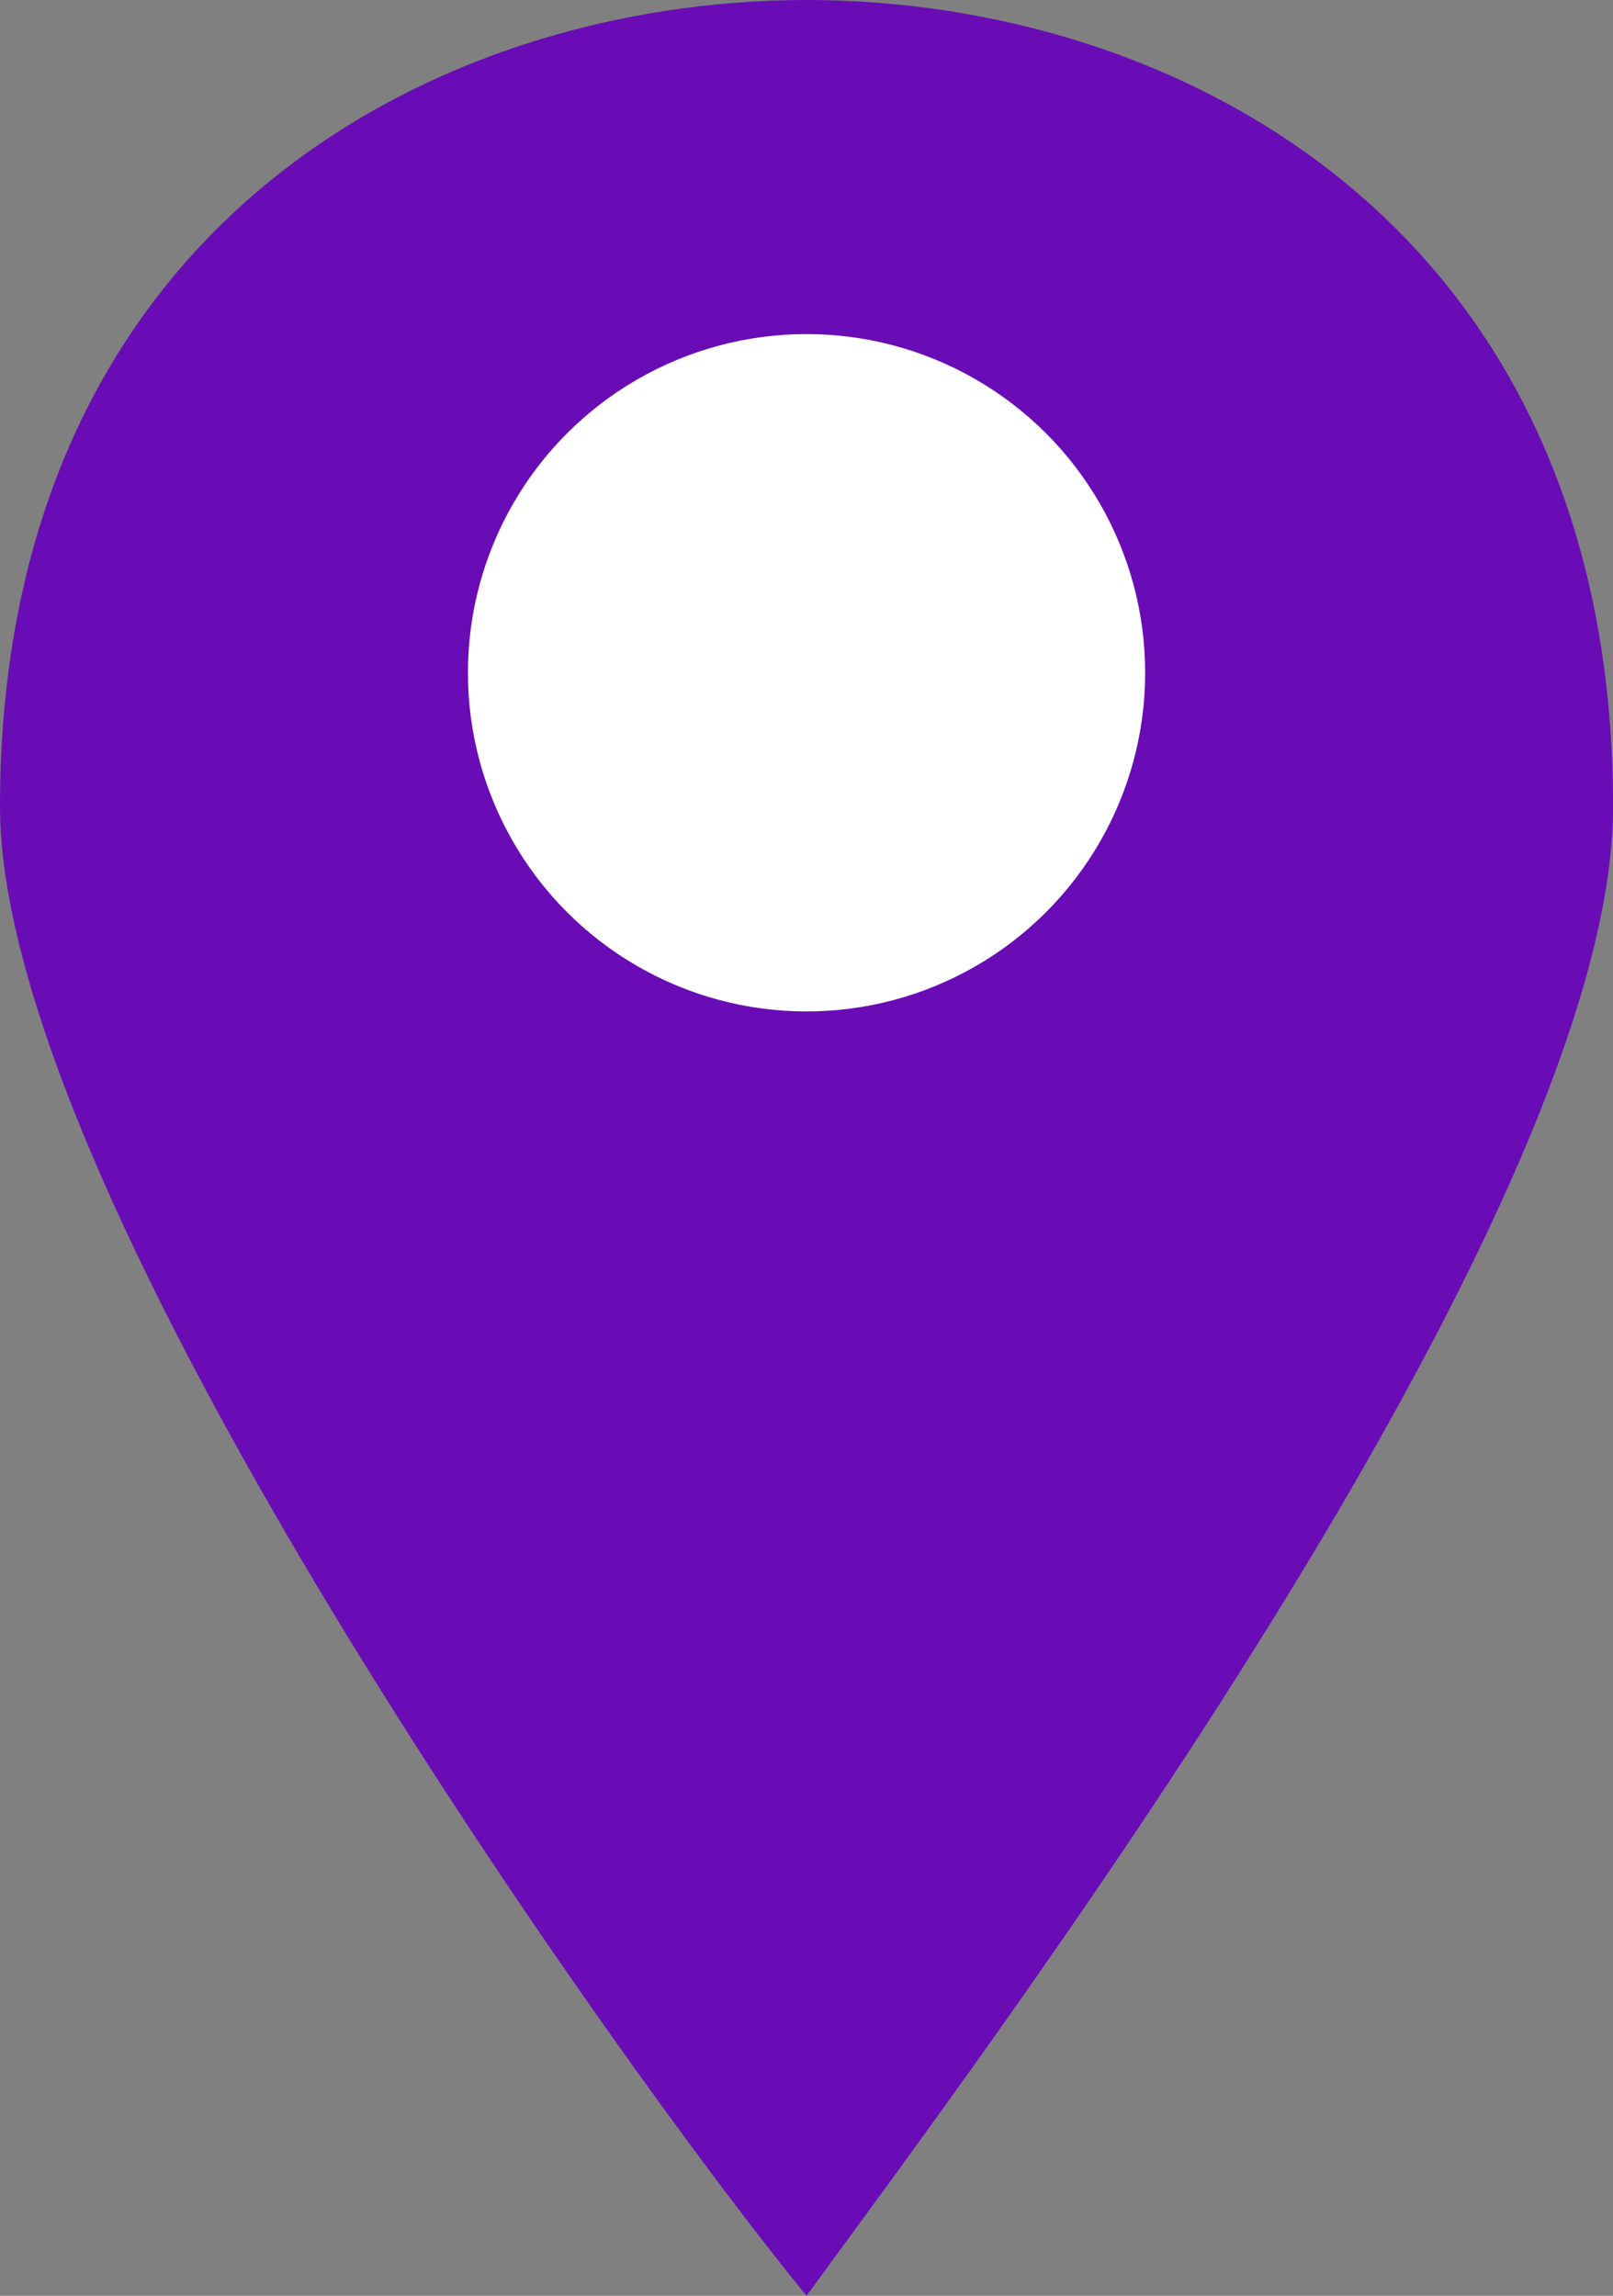 <svg xmlns="http://www.w3.org/2000/svg" width="20.383" height="29.007" viewBox="0 0 20.383 29.007"><rect x="0" y="0" width="20.383" height="29.007" fill="#808080" stroke="none"/><title>Asset 8</title><g id="Layer_2" data-name="Layer 2"><g id="marker-15"><path id="path4133" d="M10.192,0C5.488,0,0,2.875,0,10.192c0,4.965,7.84,15.941,10.192,18.815,2.091-2.875,10.192-13.589,10.192-18.815C20.383,2.875,14.895,0,10.192,0Z" fill="#690cb6"/><circle cx="10.192" cy="8.5" r="4.279" fill="#fff"/></g></g></svg>